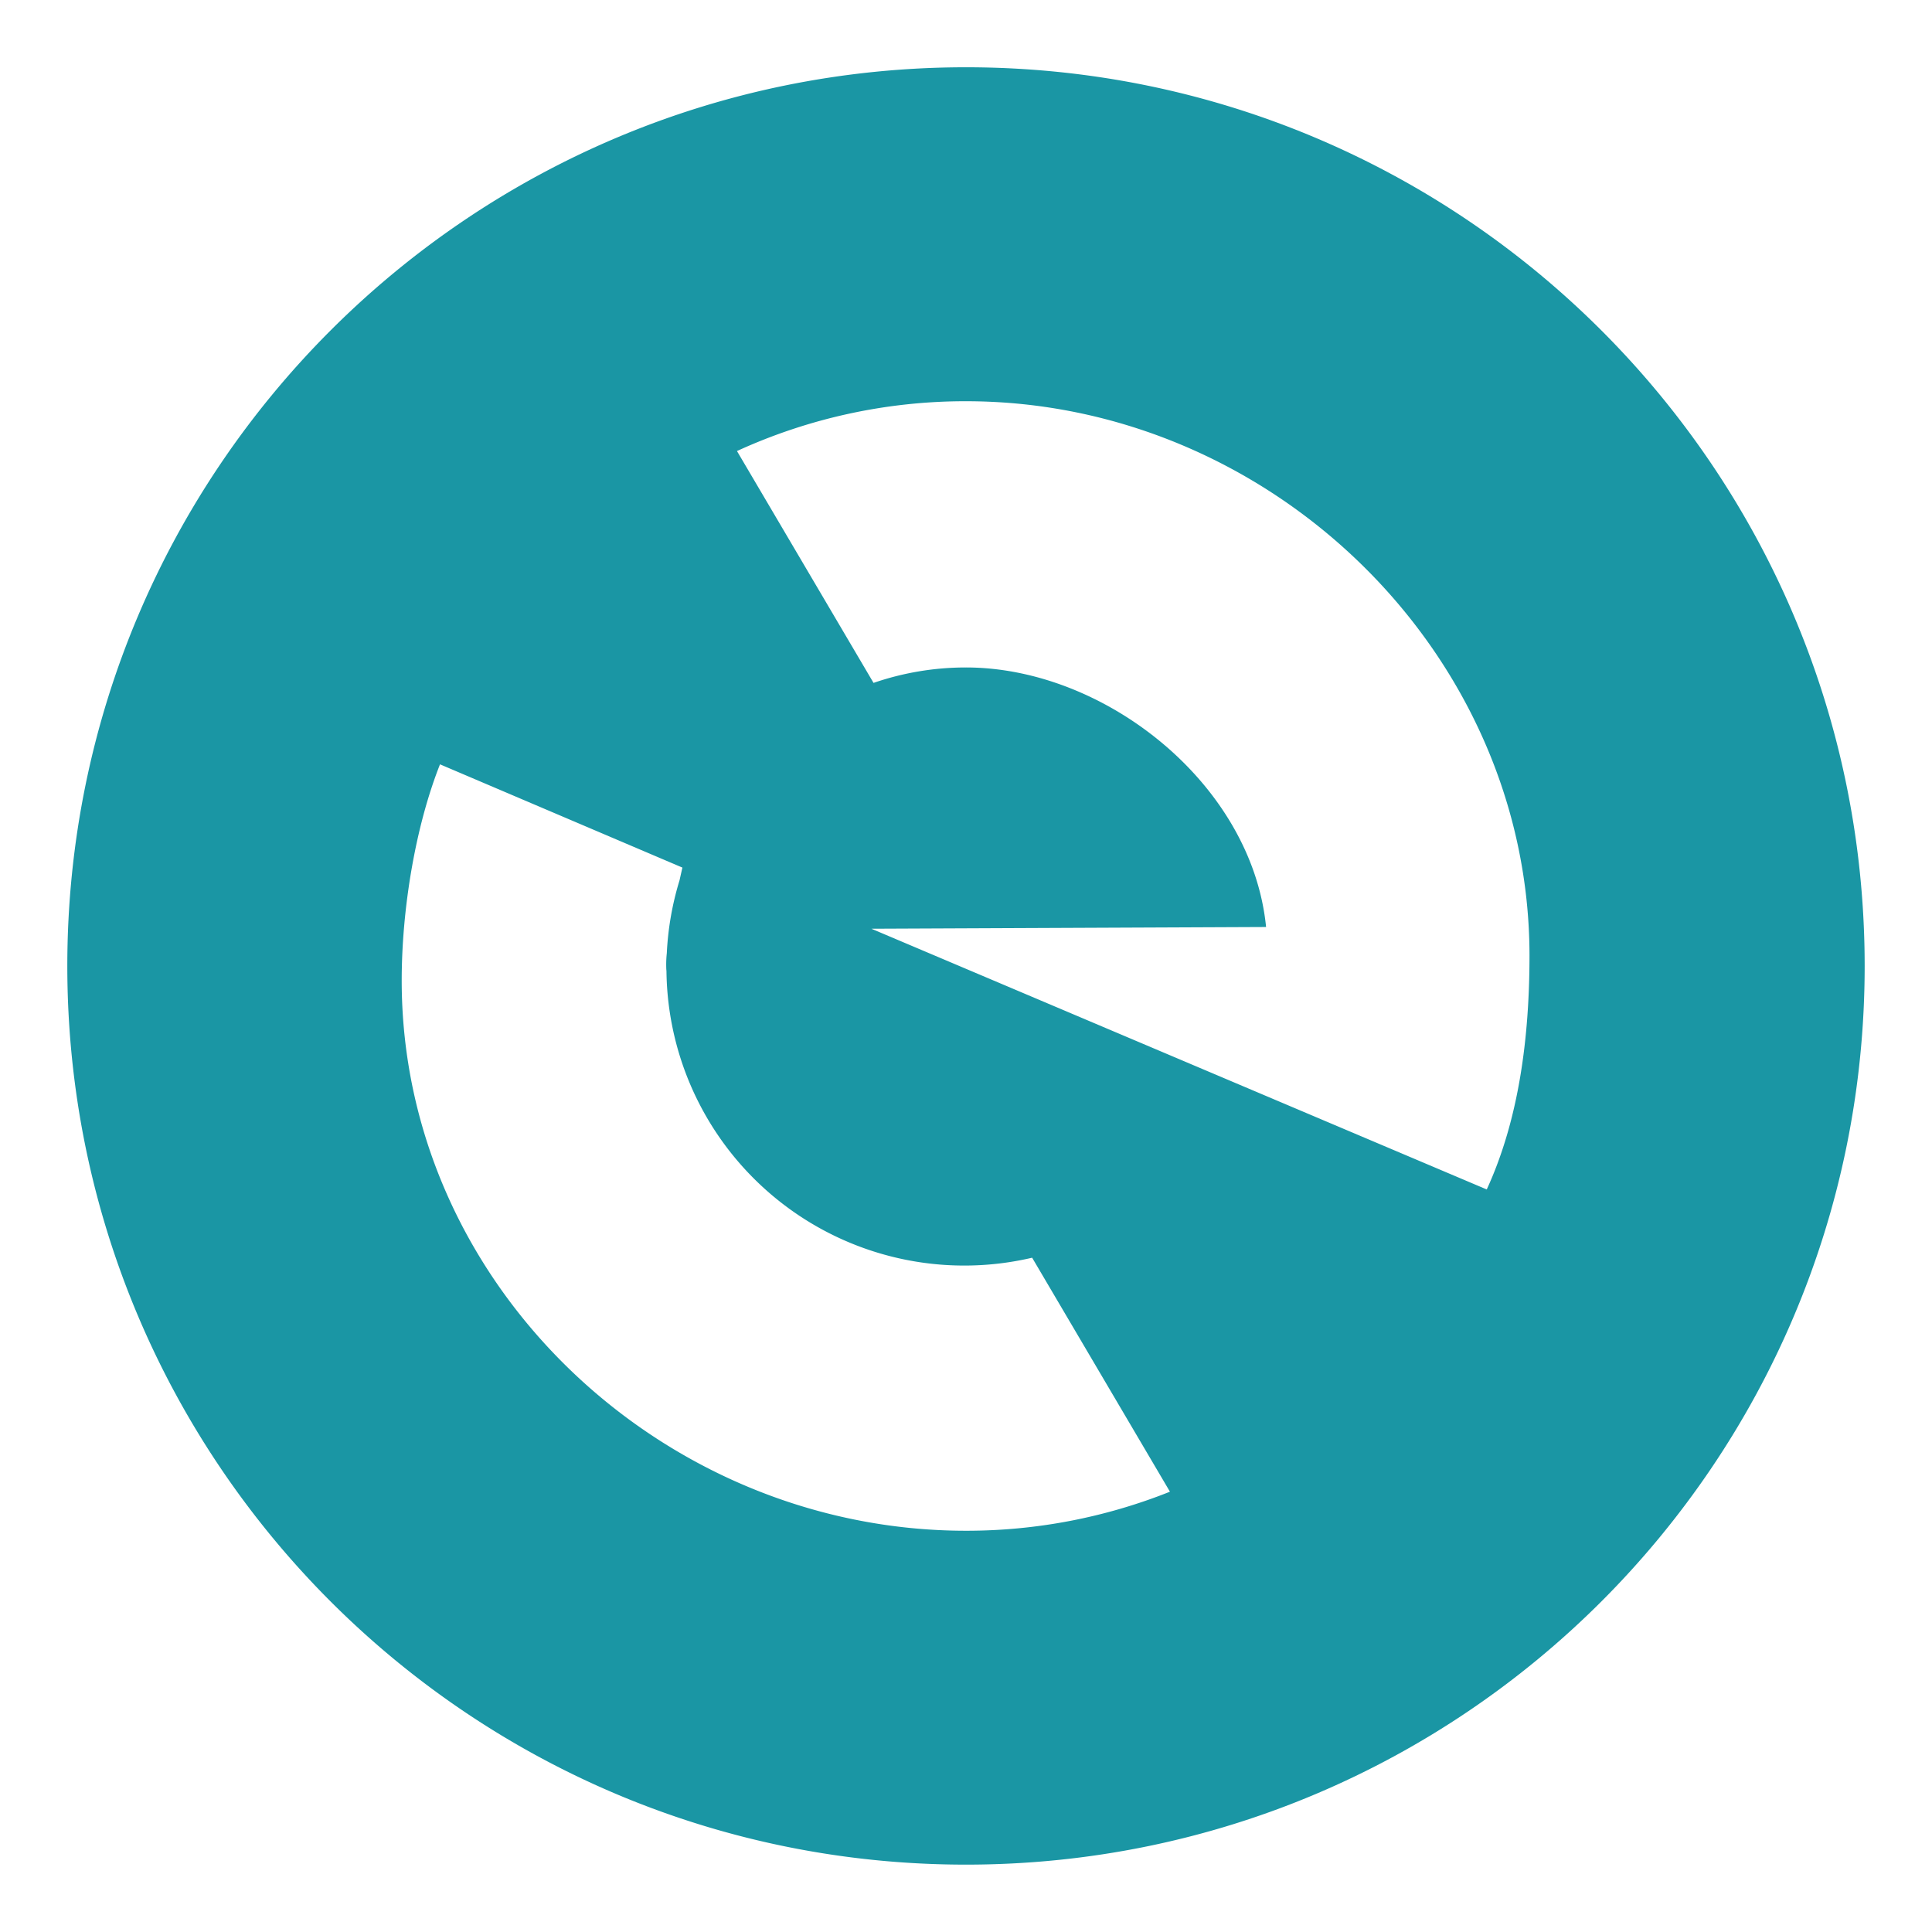 <svg xmlns="http://www.w3.org/2000/svg" viewBox="0 0 986.77 986.77"><title>myetherwallet-circle</title><path d="M493.38,34.36c-253.51,0-459,205.51-459,459s205.51,459,459,459,459-205.51,459-459S746.9,34.36,493.38,34.36Zm0,747.47c-155.17,0-288.21-125.79-288.21-281,0-36.44,6.93-78.5,19.56-110.45l123.81,52.74c-.4,1.73-.91,4-1.48,6.55a151.59,151.59,0,0,0-6.49,37.19,54.34,54.34,0,0,0-.28,7.53c0,.58.08,1.15.11,1.73A152.1,152.1,0,0,0,527.17,642.38l70.38,119.51A280.21,280.21,0,0,1,493.38,781.83Zm266-174.3L445.06,474.35l201.59-.88c-7.24-73.12-82.39-132.56-153.26-132.56a144.73,144.73,0,0,0-47.23,7.88L376.41,230.37a279.94,279.94,0,0,1,117-25.44c155.17,0,287.78,128.12,287.78,283.29C781.16,530.08,775.76,571.84,759.35,607.53Z" style="fill:#1a96a4"/></svg>